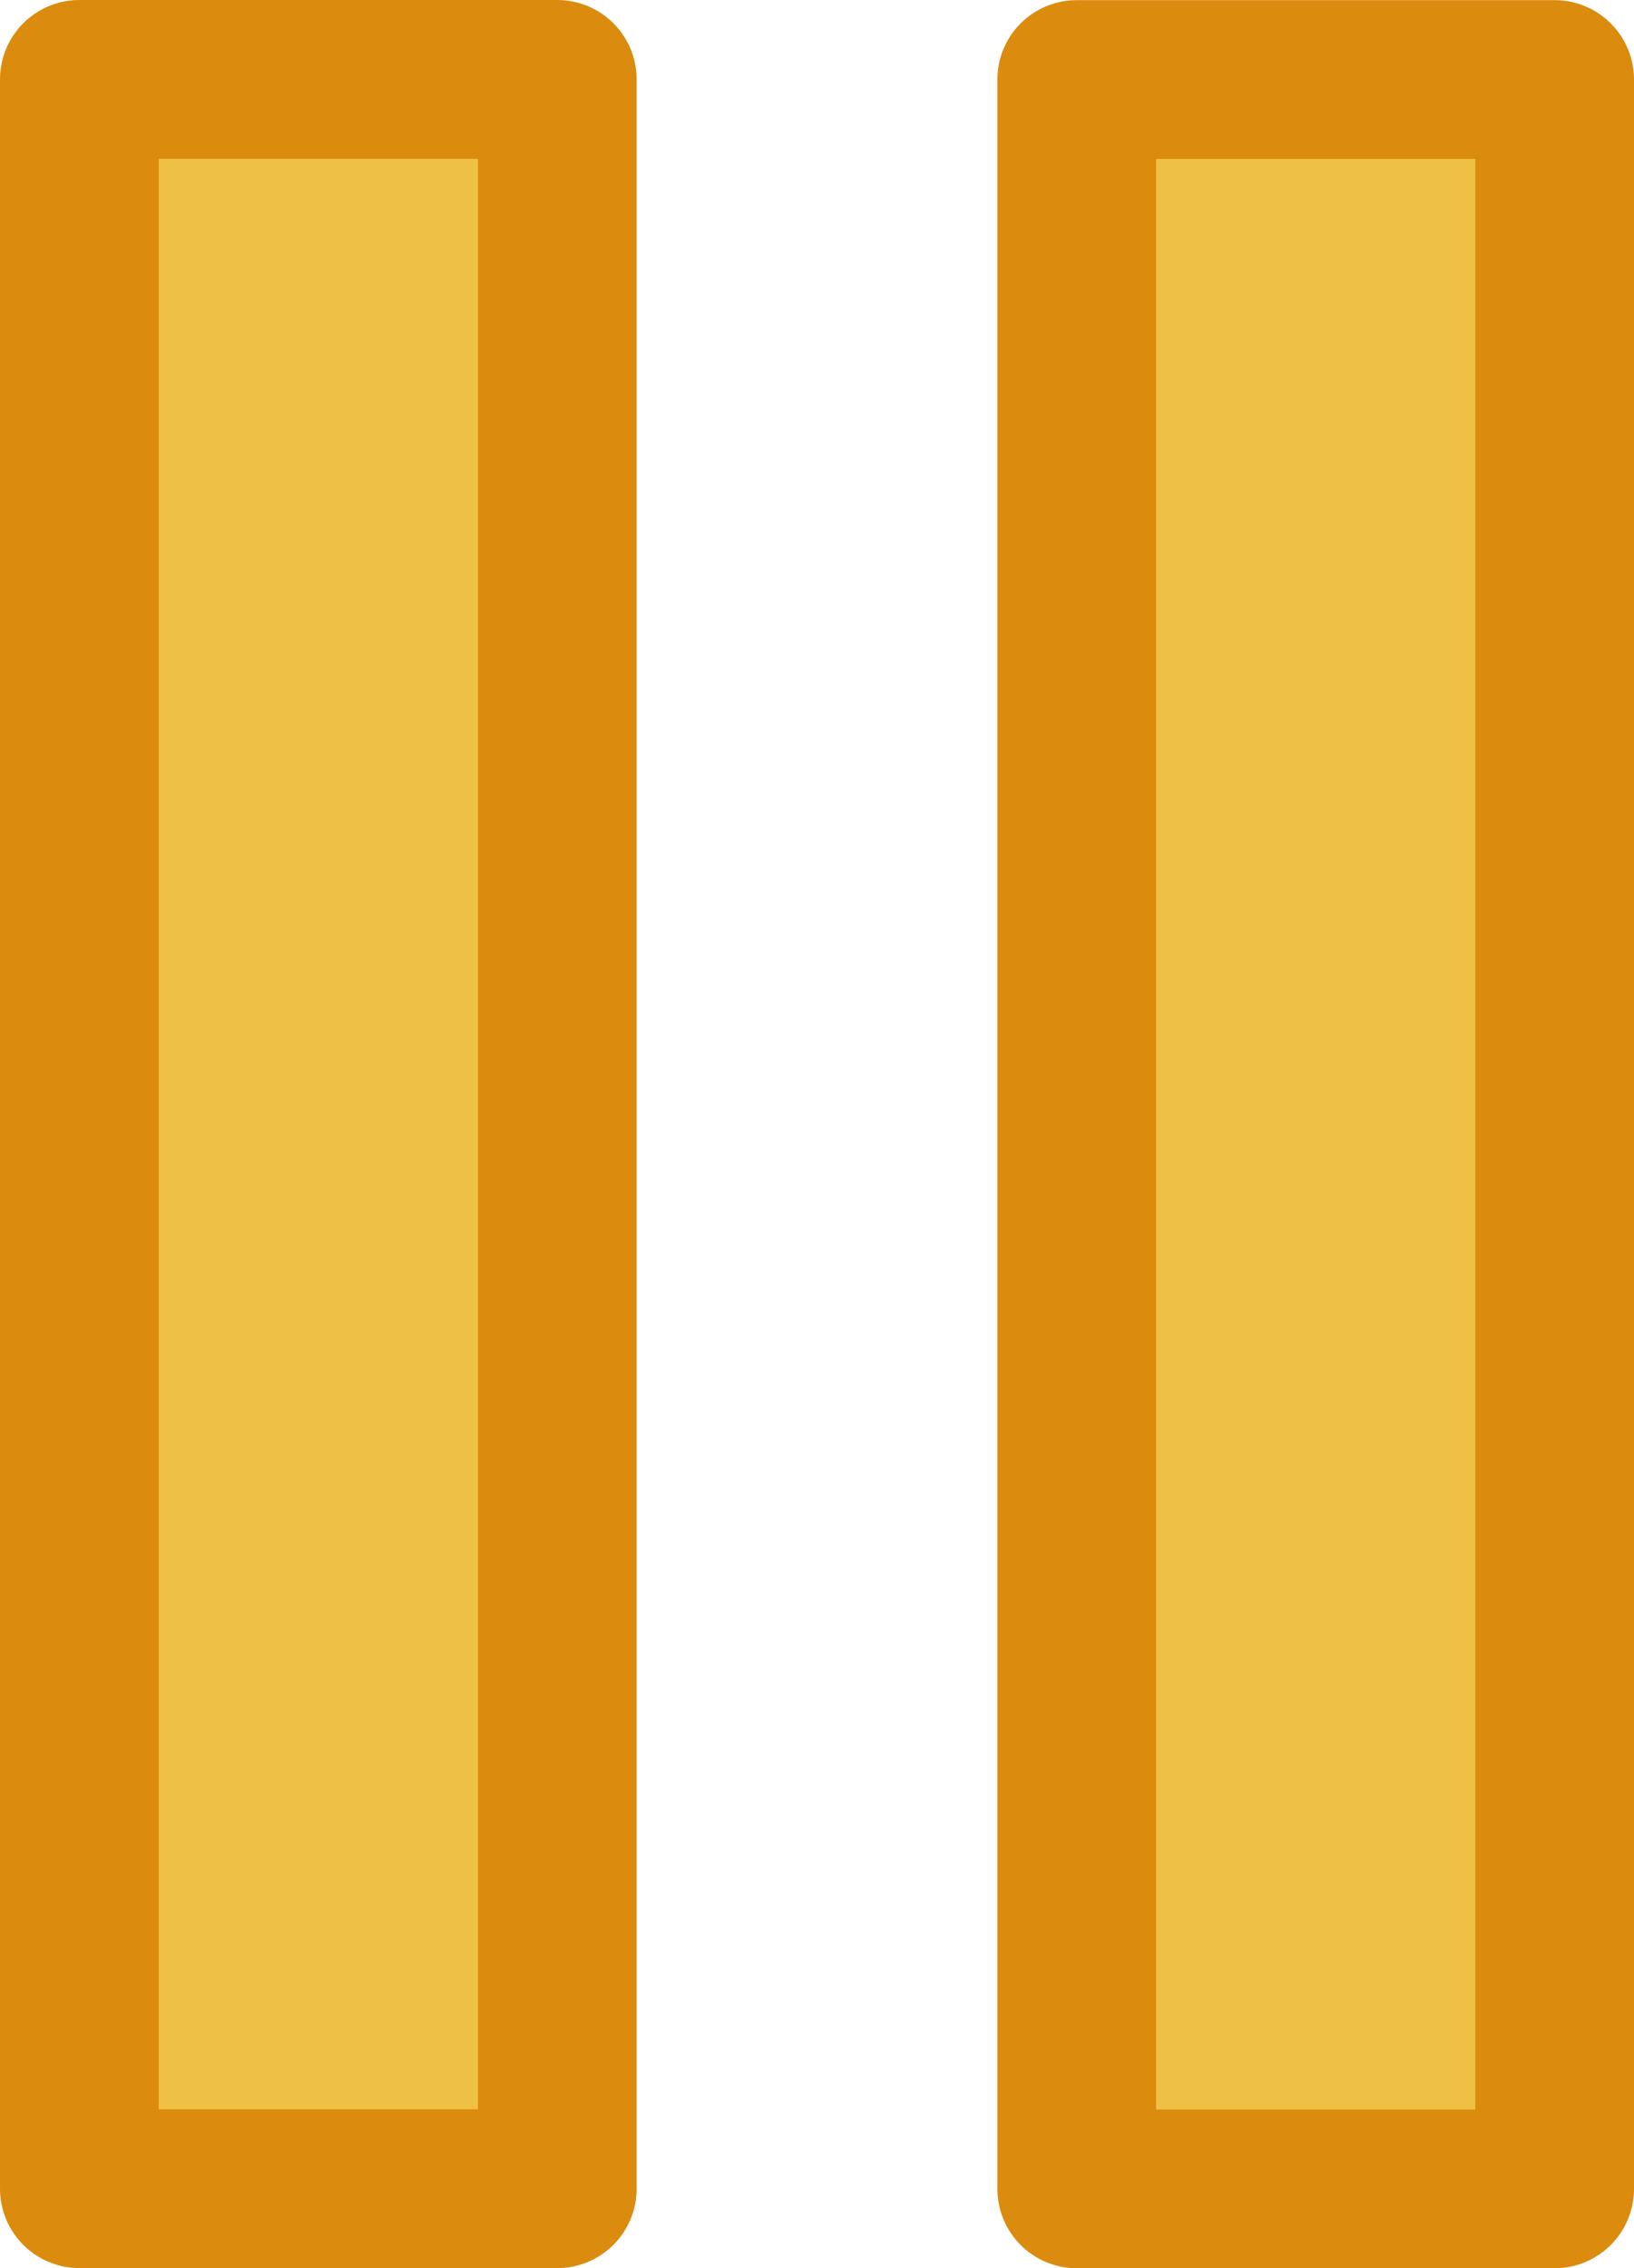 <?xml version="1.0" encoding="UTF-8" standalone="no"?>
<!-- Created with Inkscape (http://www.inkscape.org/) -->

<svg
   width="72.072mm"
   height="100.017mm"
   viewBox="0 0 72.072 100.017"
   version="1.1"
   id="svg1"
   inkscape:version="1.3 (0e150ed, 2023-07-21)"
   sodipodi:docname="pause.svg"
   xml:space="preserve"
   xmlns:inkscape="http://www.inkscape.org/namespaces/inkscape"
   xmlns:sodipodi="http://sodipodi.sourceforge.net/DTD/sodipodi-0.dtd"
   xmlns="http://www.w3.org/2000/svg"
   xmlns:svg="http://www.w3.org/2000/svg"><sodipodi:namedview
     id="namedview1"
     pagecolor="#ffffff"
     bordercolor="#111111"
     borderopacity="1"
     inkscape:showpageshadow="0"
     inkscape:pageopacity="0"
     inkscape:pagecheckerboard="1"
     inkscape:deskcolor="#d1d1d1"
     inkscape:document-units="mm"
     inkscape:zoom="0.28600198"
     inkscape:cx="160.83805"
     inkscape:cy="-302.44546"
     inkscape:window-width="1392"
     inkscape:window-height="938"
     inkscape:window-x="483"
     inkscape:window-y="25"
     inkscape:window-maximized="0"
     inkscape:current-layer="layer1"
     showgrid="false" /><defs
     id="defs1"><style
       id="style1">.cls-1,.cls-2{fill:#4cbf56;stroke:#45993d;stroke-linecap:round;stroke-linejoin:round;}.cls-2{stroke-width:1.5px;}</style></defs><g
     inkscape:label="Layer 1"
     inkscape:groupmode="layer"
     id="layer1"
     transform="translate(0.012,0.012)"><rect
       style="fill:#eec046;fill-opacity:1;stroke:#db8b0d;stroke-width:6.999;stroke-linecap:round;stroke-linejoin:round;stroke-dasharray:none;stroke-opacity:1"
       id="rect2"
       width="21.081"
       height="93.012"
       x="3.488"
       y="3.488" /><rect
       style="fill:#eec046;fill-opacity:1;stroke:#db8b0d;stroke-width:6.999;stroke-linecap:round;stroke-linejoin:round;stroke-dasharray:none;stroke-opacity:1"
       id="rect2-4"
       width="21.081"
       height="93.012"
       x="47.48"
       y="3.494" /></g><style
     type="text/css"
     id="style1-8">&#10;	.st0{fill:#EC5959;stroke:#B84848;stroke-linecap:round;stroke-linejoin:round;stroke-miterlimit:10;}&#10;</style></svg>
